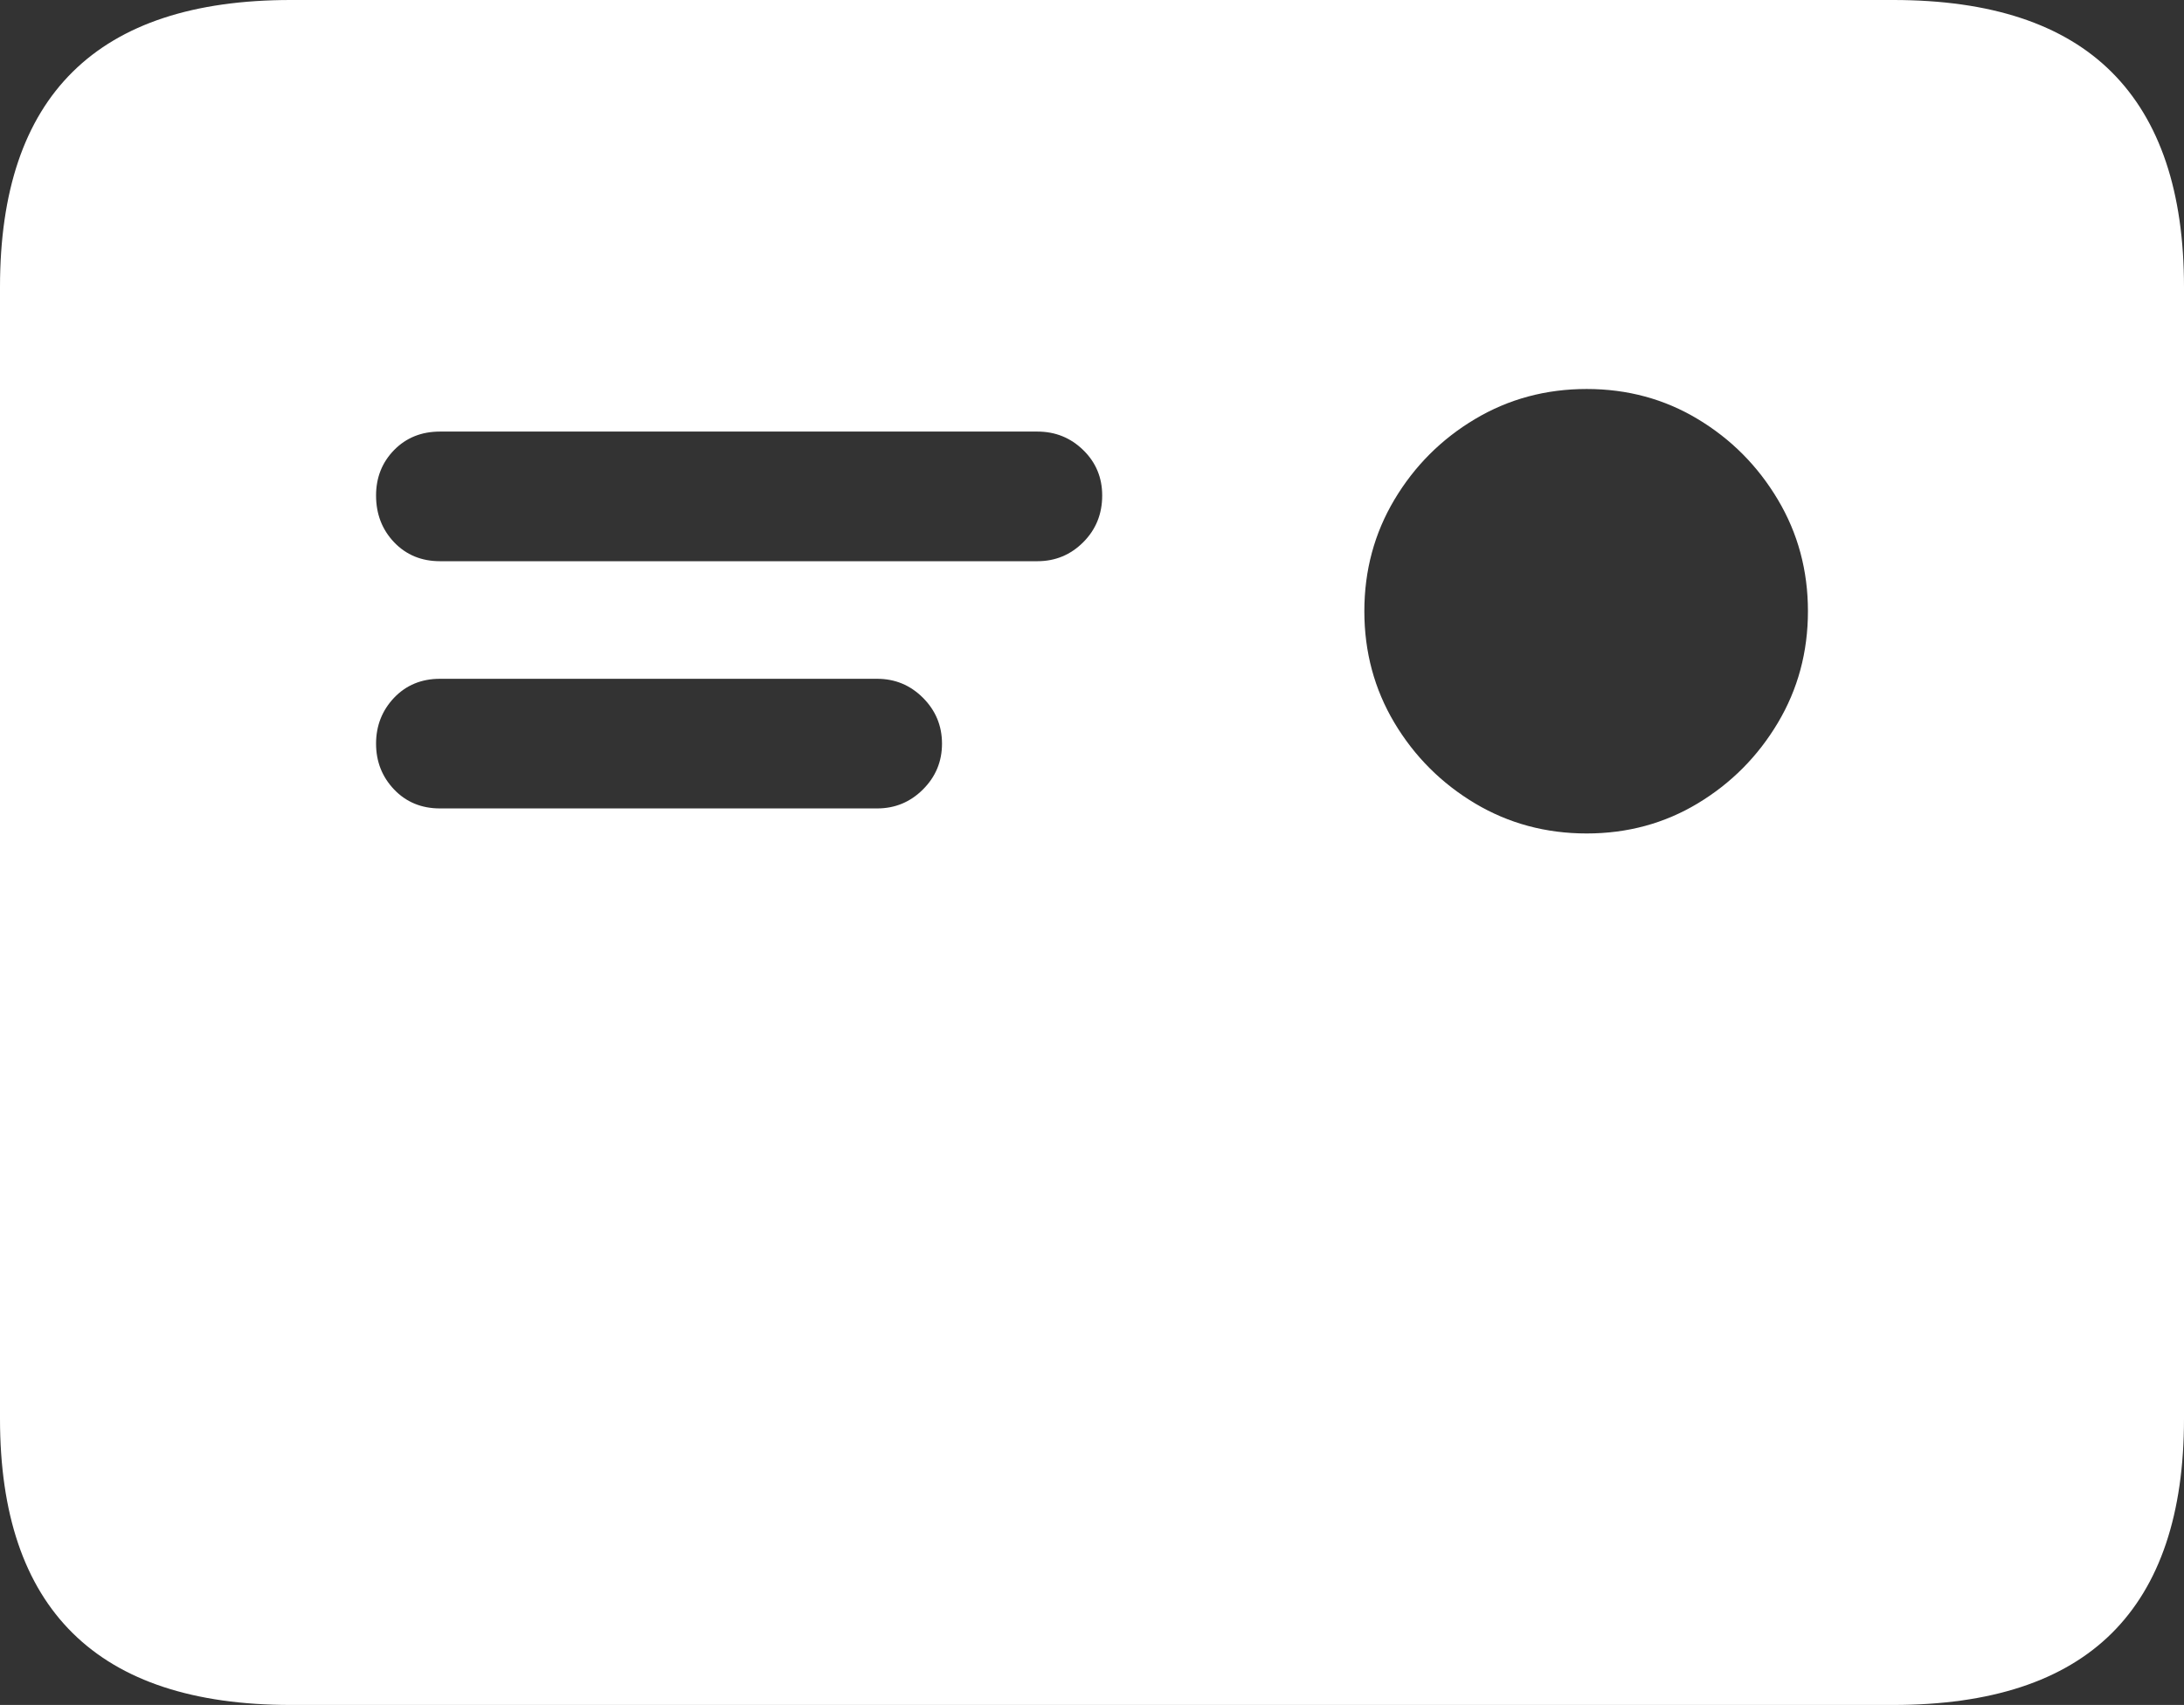 <?xml version="1.0" encoding="UTF-8"?>
<!--Generator: Apple Native CoreSVG 175.5-->
<!DOCTYPE svg
PUBLIC "-//W3C//DTD SVG 1.1//EN"
       "http://www.w3.org/Graphics/SVG/1.1/DTD/svg11.dtd">
<svg version="1.1" xmlns="http://www.w3.org/2000/svg" xmlns:xlink="http://www.w3.org/1999/xlink" width="23.027" height="17.979">
 <rect width="100%" height="100%" fill="#333333" stroke="none"/>
 <g>
  <rect height="17.979" opacity="0" width="23.027" x="0" y="0"/>
  <path d="M4.639 5.918Q4.346 5.918 4.155 5.718Q3.965 5.518 3.965 5.225Q3.965 4.941 4.155 4.746Q4.346 4.551 4.639 4.551L10.938 4.551Q11.221 4.551 11.421 4.746Q11.621 4.941 11.621 5.225Q11.621 5.518 11.421 5.718Q11.221 5.918 10.938 5.918ZM4.639 8.525Q4.346 8.525 4.155 8.325Q3.965 8.125 3.965 7.842Q3.965 7.559 4.155 7.358Q4.346 7.158 4.639 7.158L9.248 7.158Q9.531 7.158 9.731 7.358Q9.932 7.559 9.932 7.842Q9.932 8.125 9.731 8.325Q9.531 8.525 9.248 8.525ZM16.729 8.789Q16.084 8.789 15.552 8.472Q15.02 8.154 14.702 7.622Q14.385 7.09 14.385 6.445Q14.385 5.801 14.702 5.269Q15.02 4.736 15.552 4.419Q16.084 4.102 16.729 4.102Q17.373 4.102 17.9 4.419Q18.428 4.736 18.745 5.269Q19.062 5.801 19.062 6.445Q19.062 7.09 18.745 7.622Q18.428 8.154 17.9 8.472Q17.373 8.789 16.729 8.789ZM3.066 17.979L19.961 17.979Q21.504 17.979 22.266 17.222Q23.027 16.465 23.027 14.961L23.027 3.027Q23.027 1.523 22.266 0.762Q21.504 0 19.961 0L3.066 0Q1.533 0 0.767 0.757Q0 1.514 0 3.027L0 14.961Q0 16.465 0.767 17.222Q1.533 17.979 3.066 17.979Z" fill="#ffffff"/>
 </g>
</svg>
